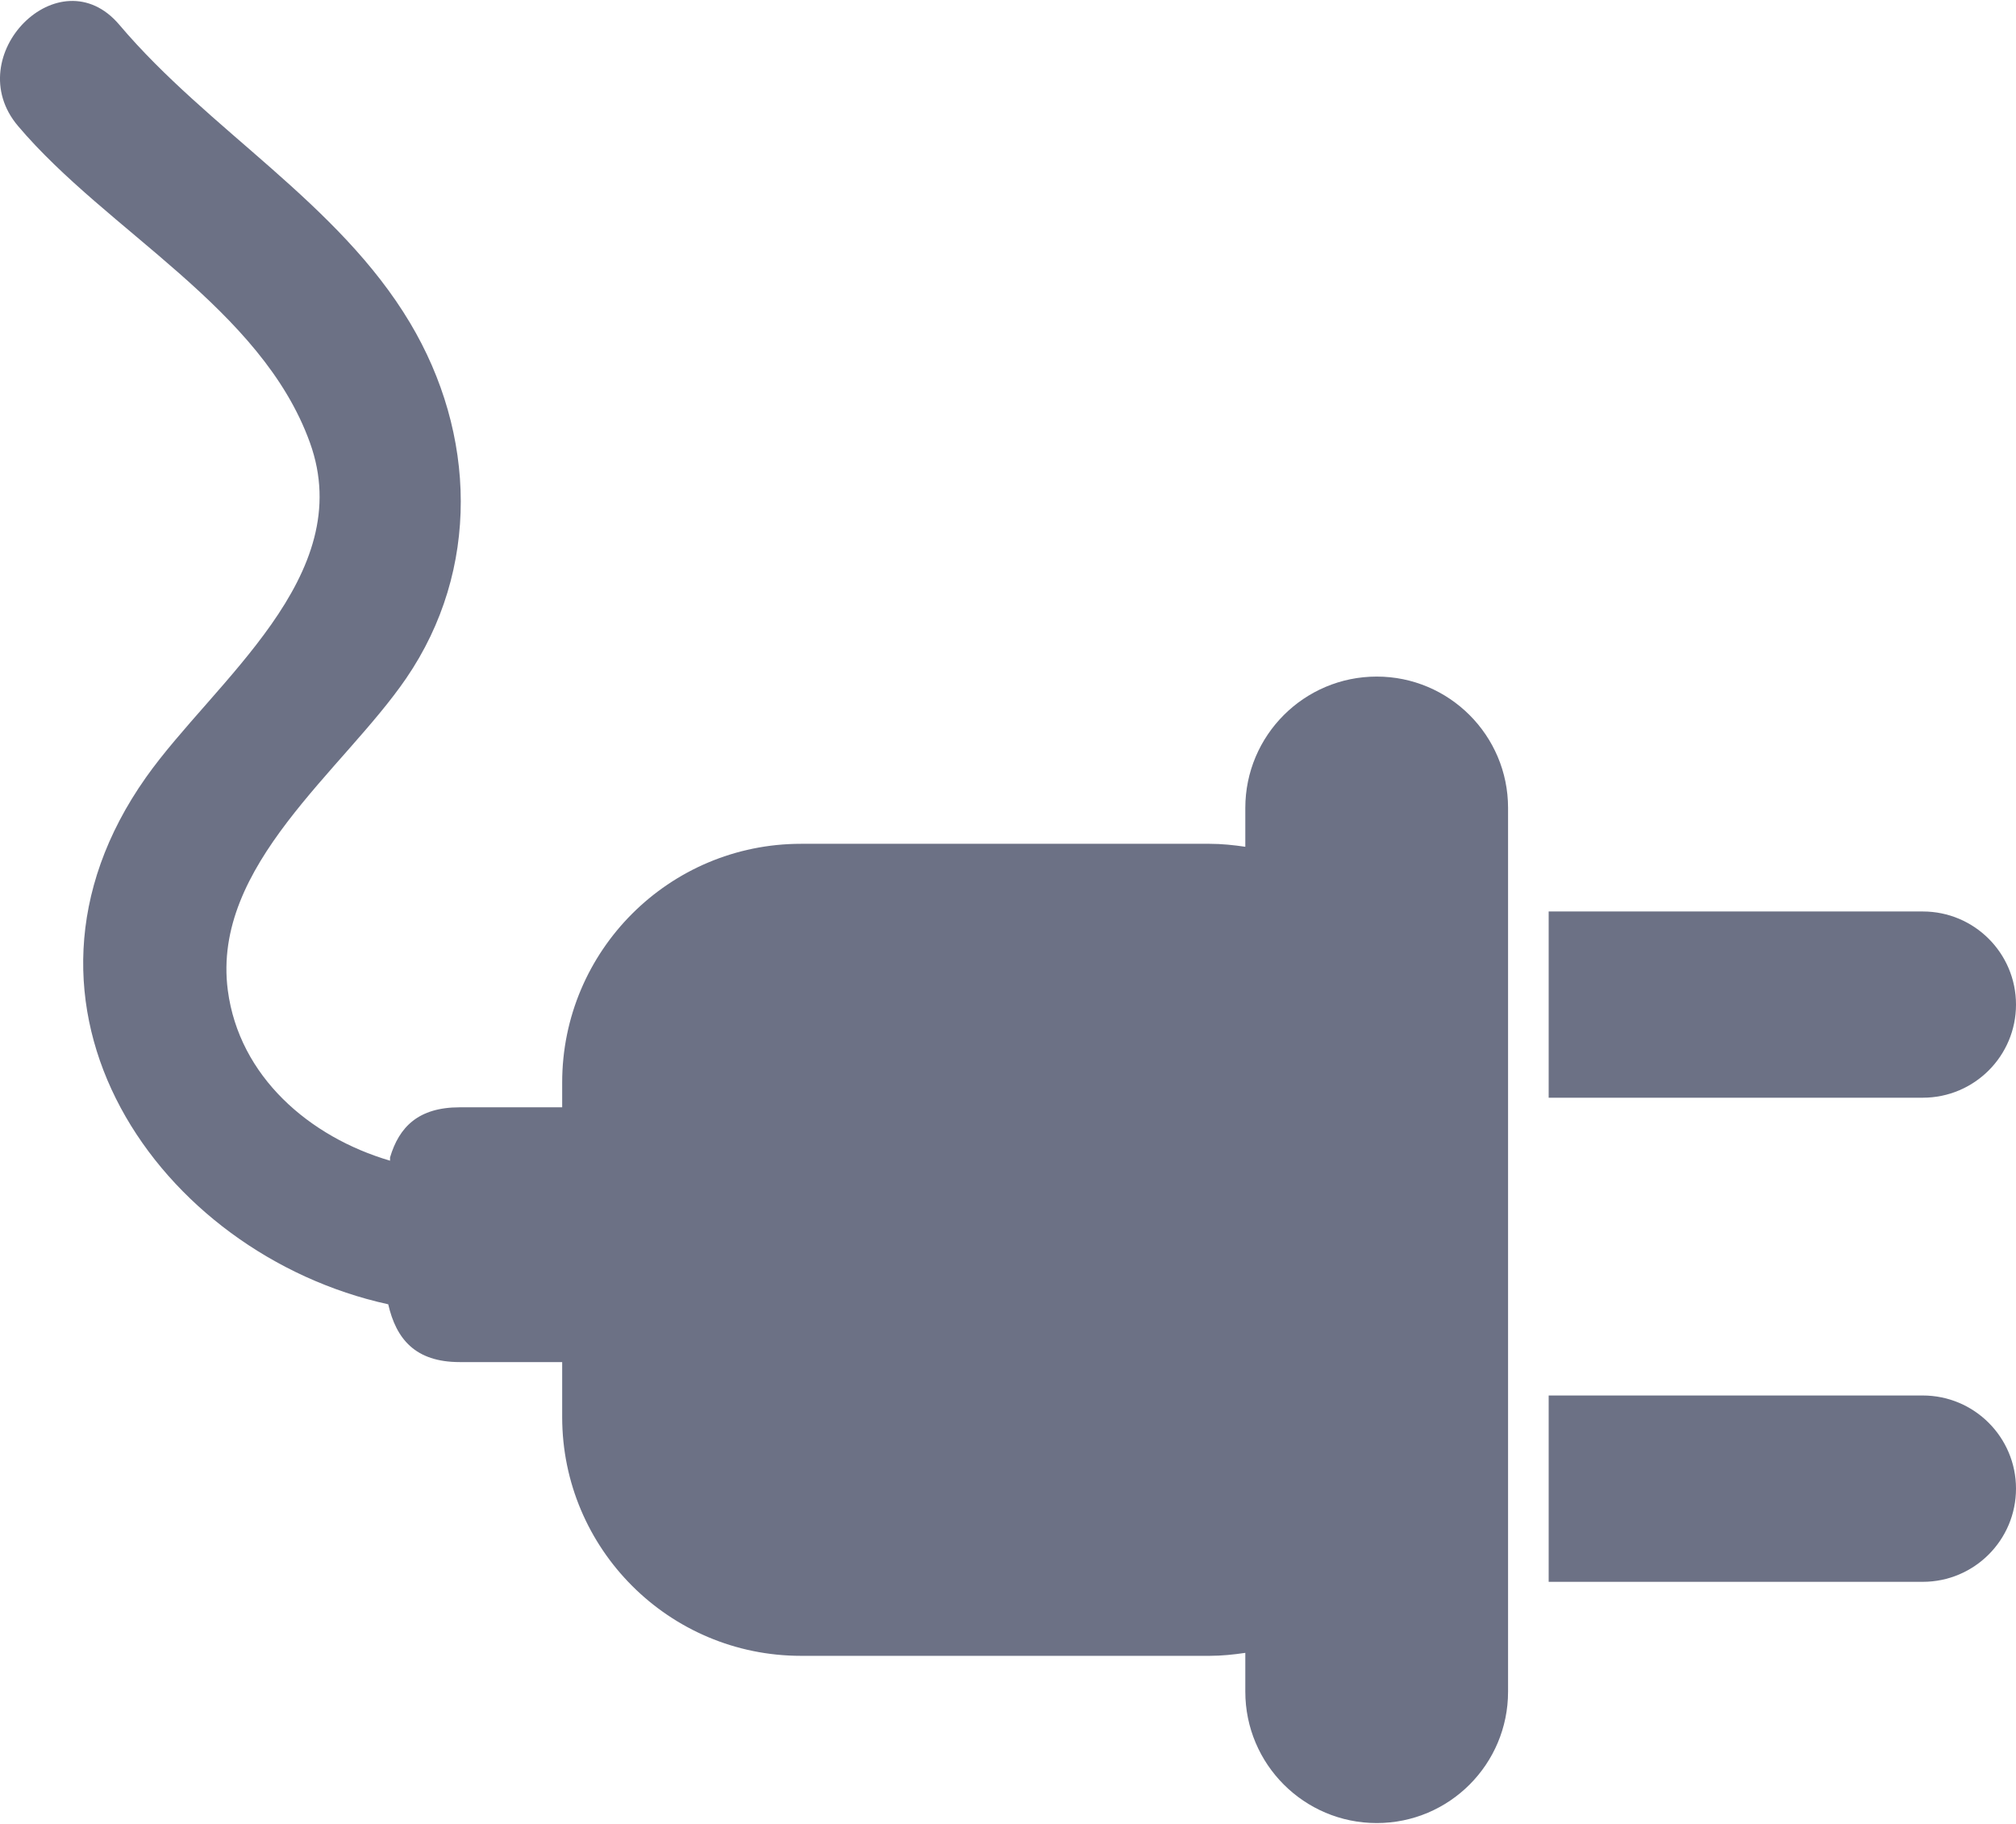 <svg width="21" height="19" viewBox="0 0 21 19" fill="none" xmlns="http://www.w3.org/2000/svg">
<path d="M15.709 8.416V17.622C15.709 18.378 15.097 18.991 14.341 18.991C13.585 18.991 12.972 18.378 12.972 17.622V17.218C12.85 17.236 12.726 17.249 12.599 17.249H8.344C6.97 17.249 5.856 16.135 5.856 14.761V14.189H4.789C4.325 14.189 4.127 13.948 4.044 13.587C1.655 13.064 -0.159 10.477 1.52 8.099C2.225 7.1 3.732 6.004 3.228 4.61C2.722 3.207 1.117 2.411 0.188 1.313C-0.43 0.584 0.62 -0.477 1.243 0.258C2.173 1.358 3.521 2.107 4.271 3.363C4.96 4.517 5.005 5.933 4.232 7.065C3.574 8.027 2.203 9.016 2.373 10.316C2.491 11.215 3.224 11.845 4.063 12.091L4.063 12.057C4.157 11.74 4.358 11.535 4.788 11.535H5.856V11.277C5.856 9.904 6.97 8.79 8.344 8.79H12.599C12.726 8.79 12.85 8.803 12.972 8.821V8.417C12.972 7.661 13.585 7.048 14.341 7.048C15.096 7.048 15.709 7.661 15.709 8.416ZM21 10.465C21 9.929 20.565 9.495 20.029 9.495H16.132V11.435H20.029C20.565 11.435 21 11.001 21 10.465ZM20.029 14.537H16.132V16.478H20.029C20.565 16.478 21 16.043 21 15.507C21 14.972 20.565 14.537 20.029 14.537Z" fill="#6C7185"/>
</svg>
